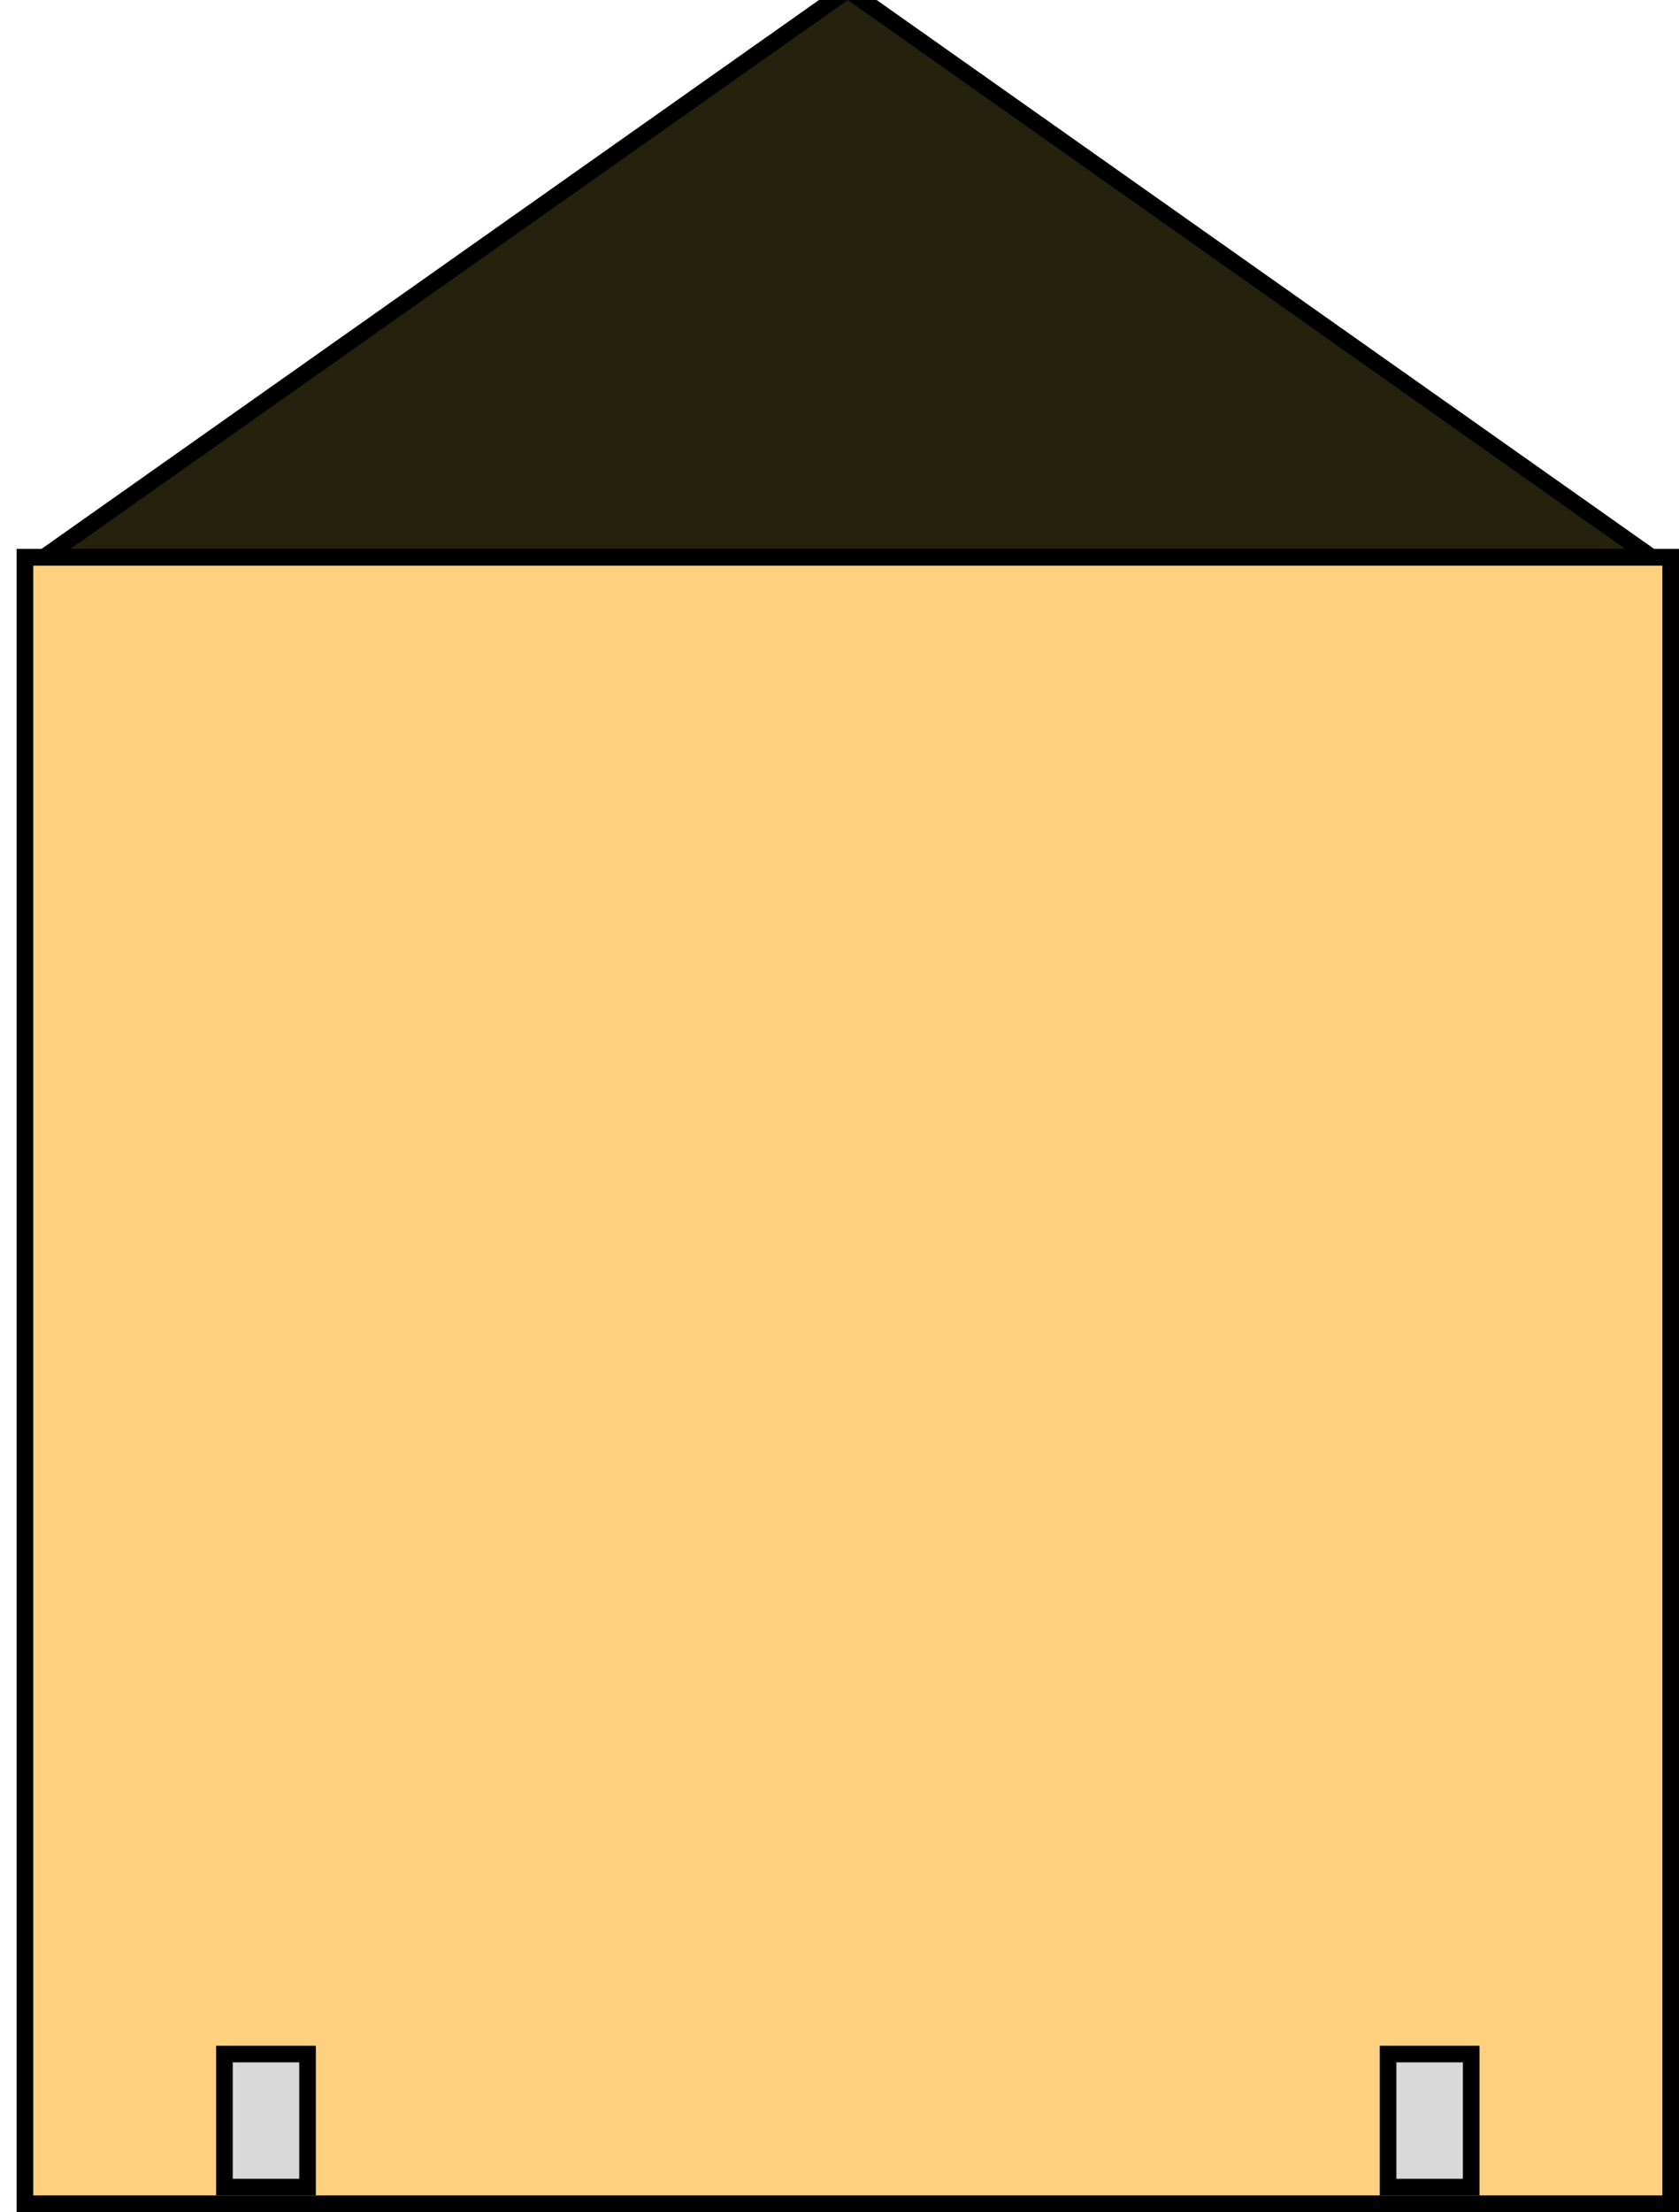 <svg width="101" height="133" viewBox="0 0 101 133" fill="none" xmlns="http://www.w3.org/2000/svg">
<rect x="0" y="0" width="101" height="133" fill="#808080" stroke="none"/>
<g clip-path="url(#clip0_101_199)">
<rect width="101" height="133" fill="white"/>
<rect x="1.5" y="33.5" width="99" height="99" fill="orange" fill-opacity="0.5" stroke="black"/>
<path d="M51.288 -0.409L51 -0.612L50.712 -0.409L3.946 32.592L2.659 33.5H4.235H97.765H99.341L98.054 32.592L51.288 -0.409Z" stroke="black" fill="#24210c"/>
<rect x="13.5" y="123.5" width="5" height="8" fill="#D9D9D9" stroke="black"/>
<rect x="83.5" y="123.5" width="5" height="8" fill="#D9D9D9" stroke="black"/>
</g>
<defs>
<clipPath id="clip0_101_199">
<rect width="101" height="133" fill="white"/>
</clipPath>
</defs>
</svg>
